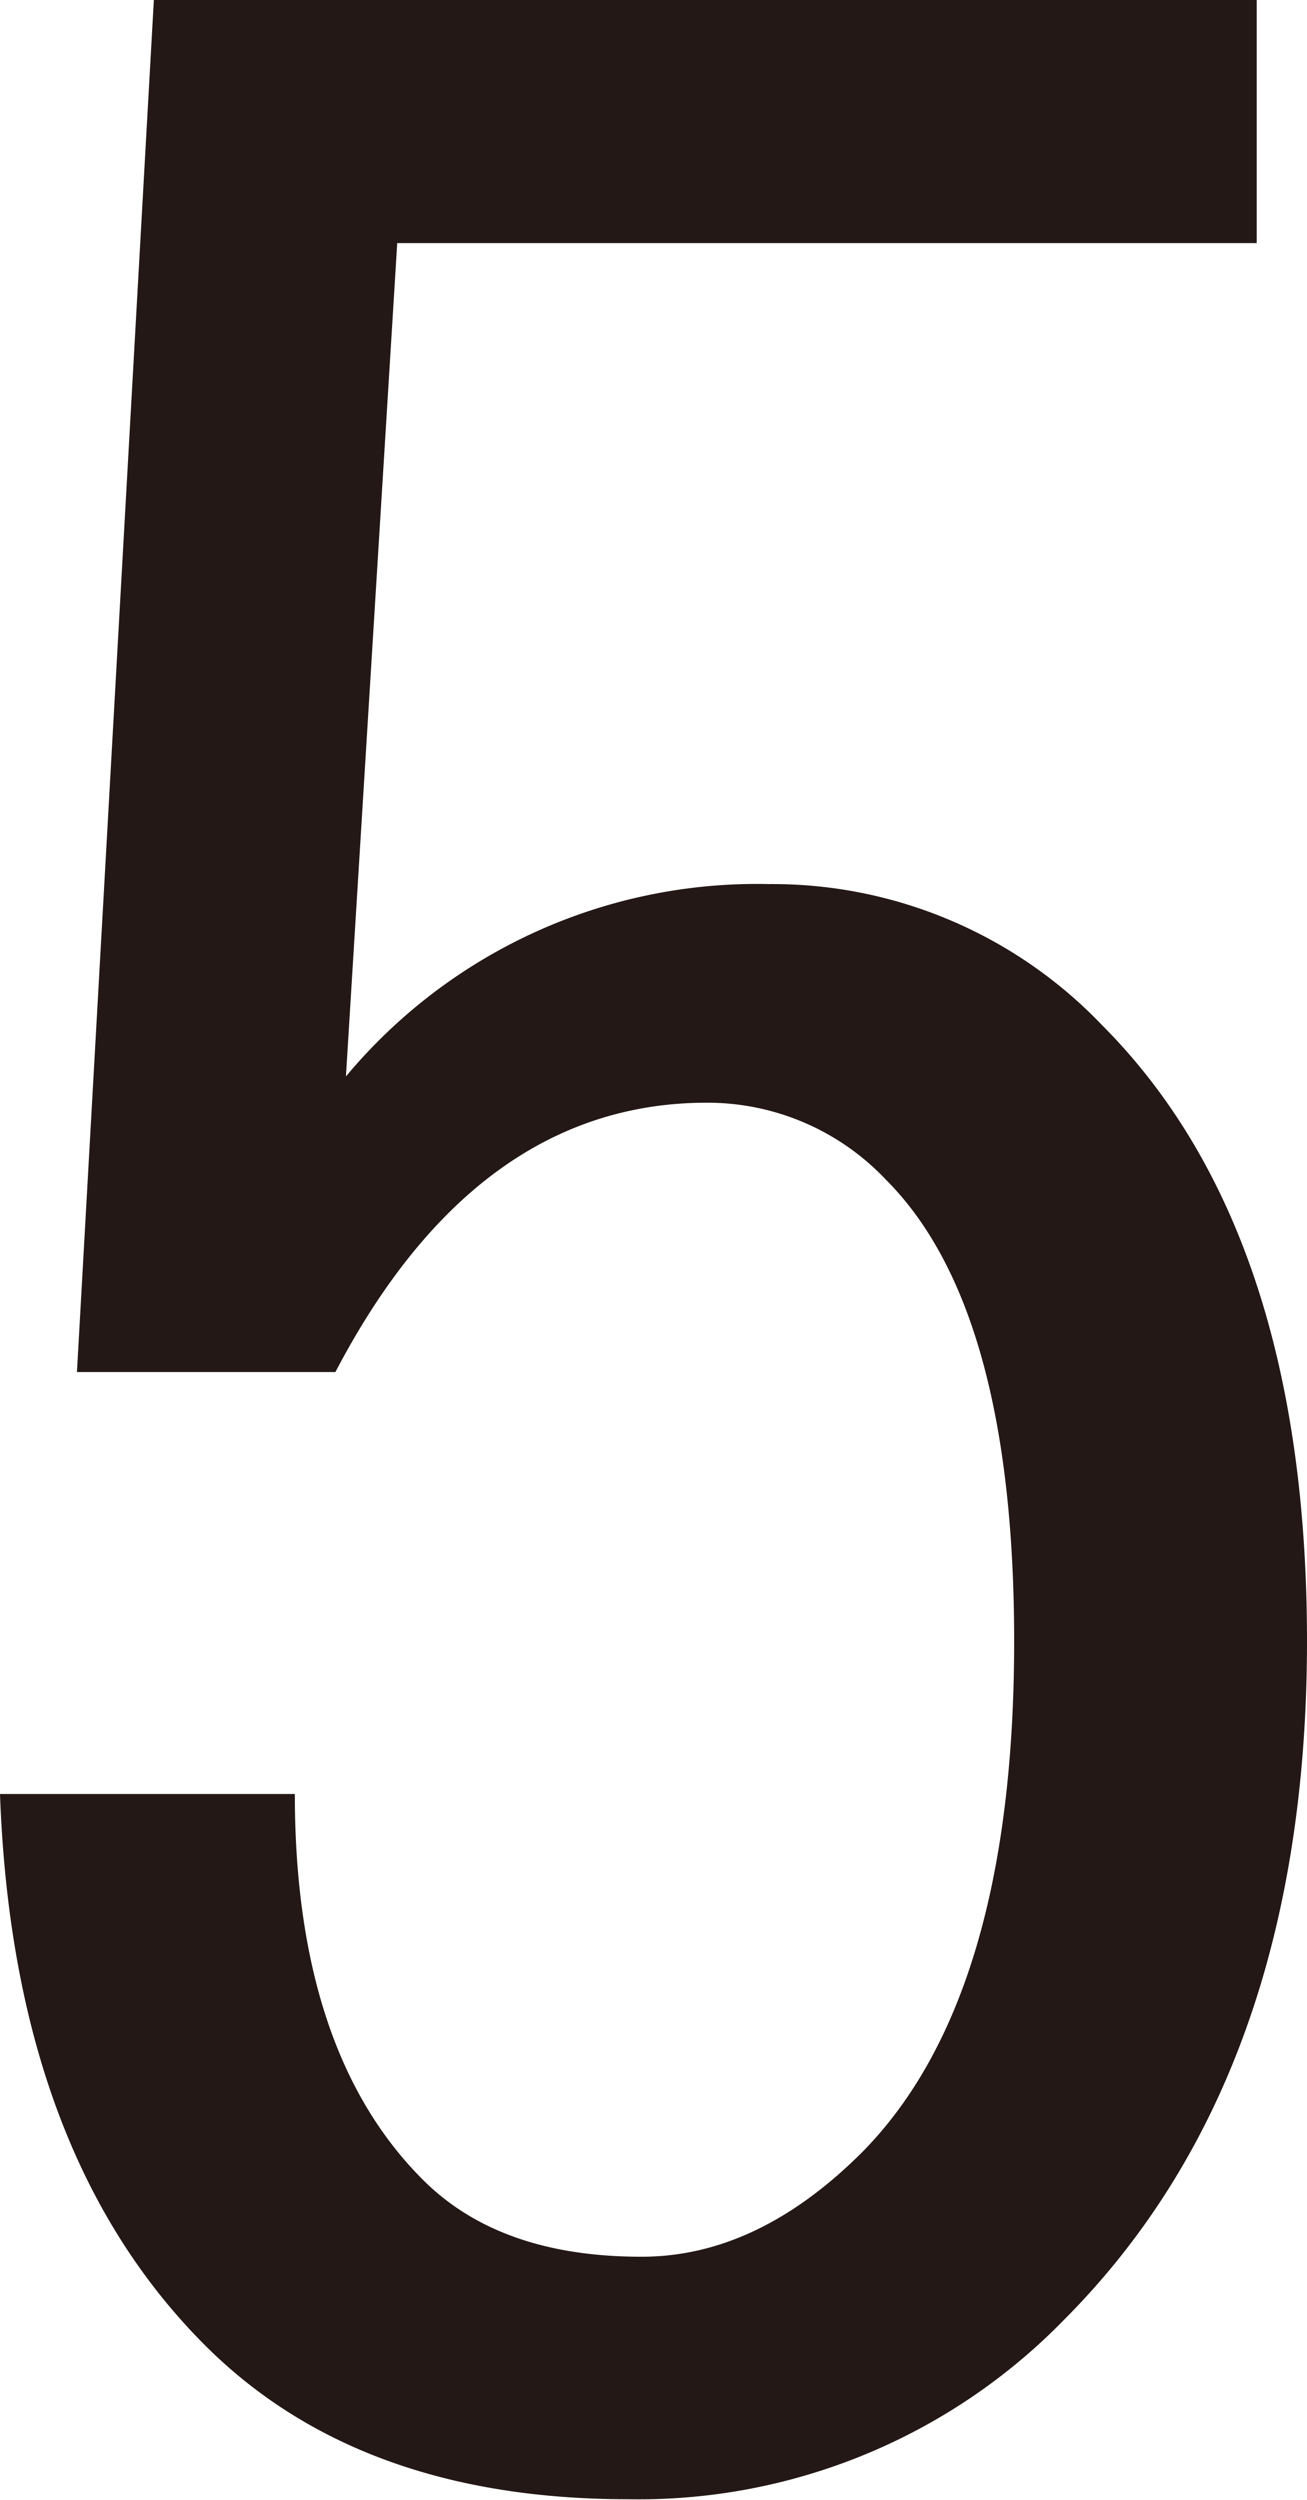<svg id="レイヤー_2" data-name="レイヤー 2" xmlns="http://www.w3.org/2000/svg" viewBox="0 0 65.74 125.68"><path d="M329.06,442.17c2.58,2.58,6.22,3.87,11,3.87,3.86,0,7.51-1.71,11-5.16q7.74-7.72,7.74-25.78,0-16.75-6.45-23.2a12.35,12.35,0,0,0-9-3.87q-11.6,0-18.69,13.54H311.66l3.87-69H371v12.25H327.77l-2.58,41.89a26.92,26.92,0,0,1,21.27-9.67,22.94,22.94,0,0,1,16.76,7.09q10.3,10.32,10.31,30.94,0,21.91-12.24,34.16a29.87,29.87,0,0,1-21.92,9q-13.53,0-21.27-7.74-9.66-9.66-10.31-27.71h14.83Q322.62,435.74,329.06,442.17Z" transform="translate(-307.79 -332.6)" fill="#231815"/></svg>